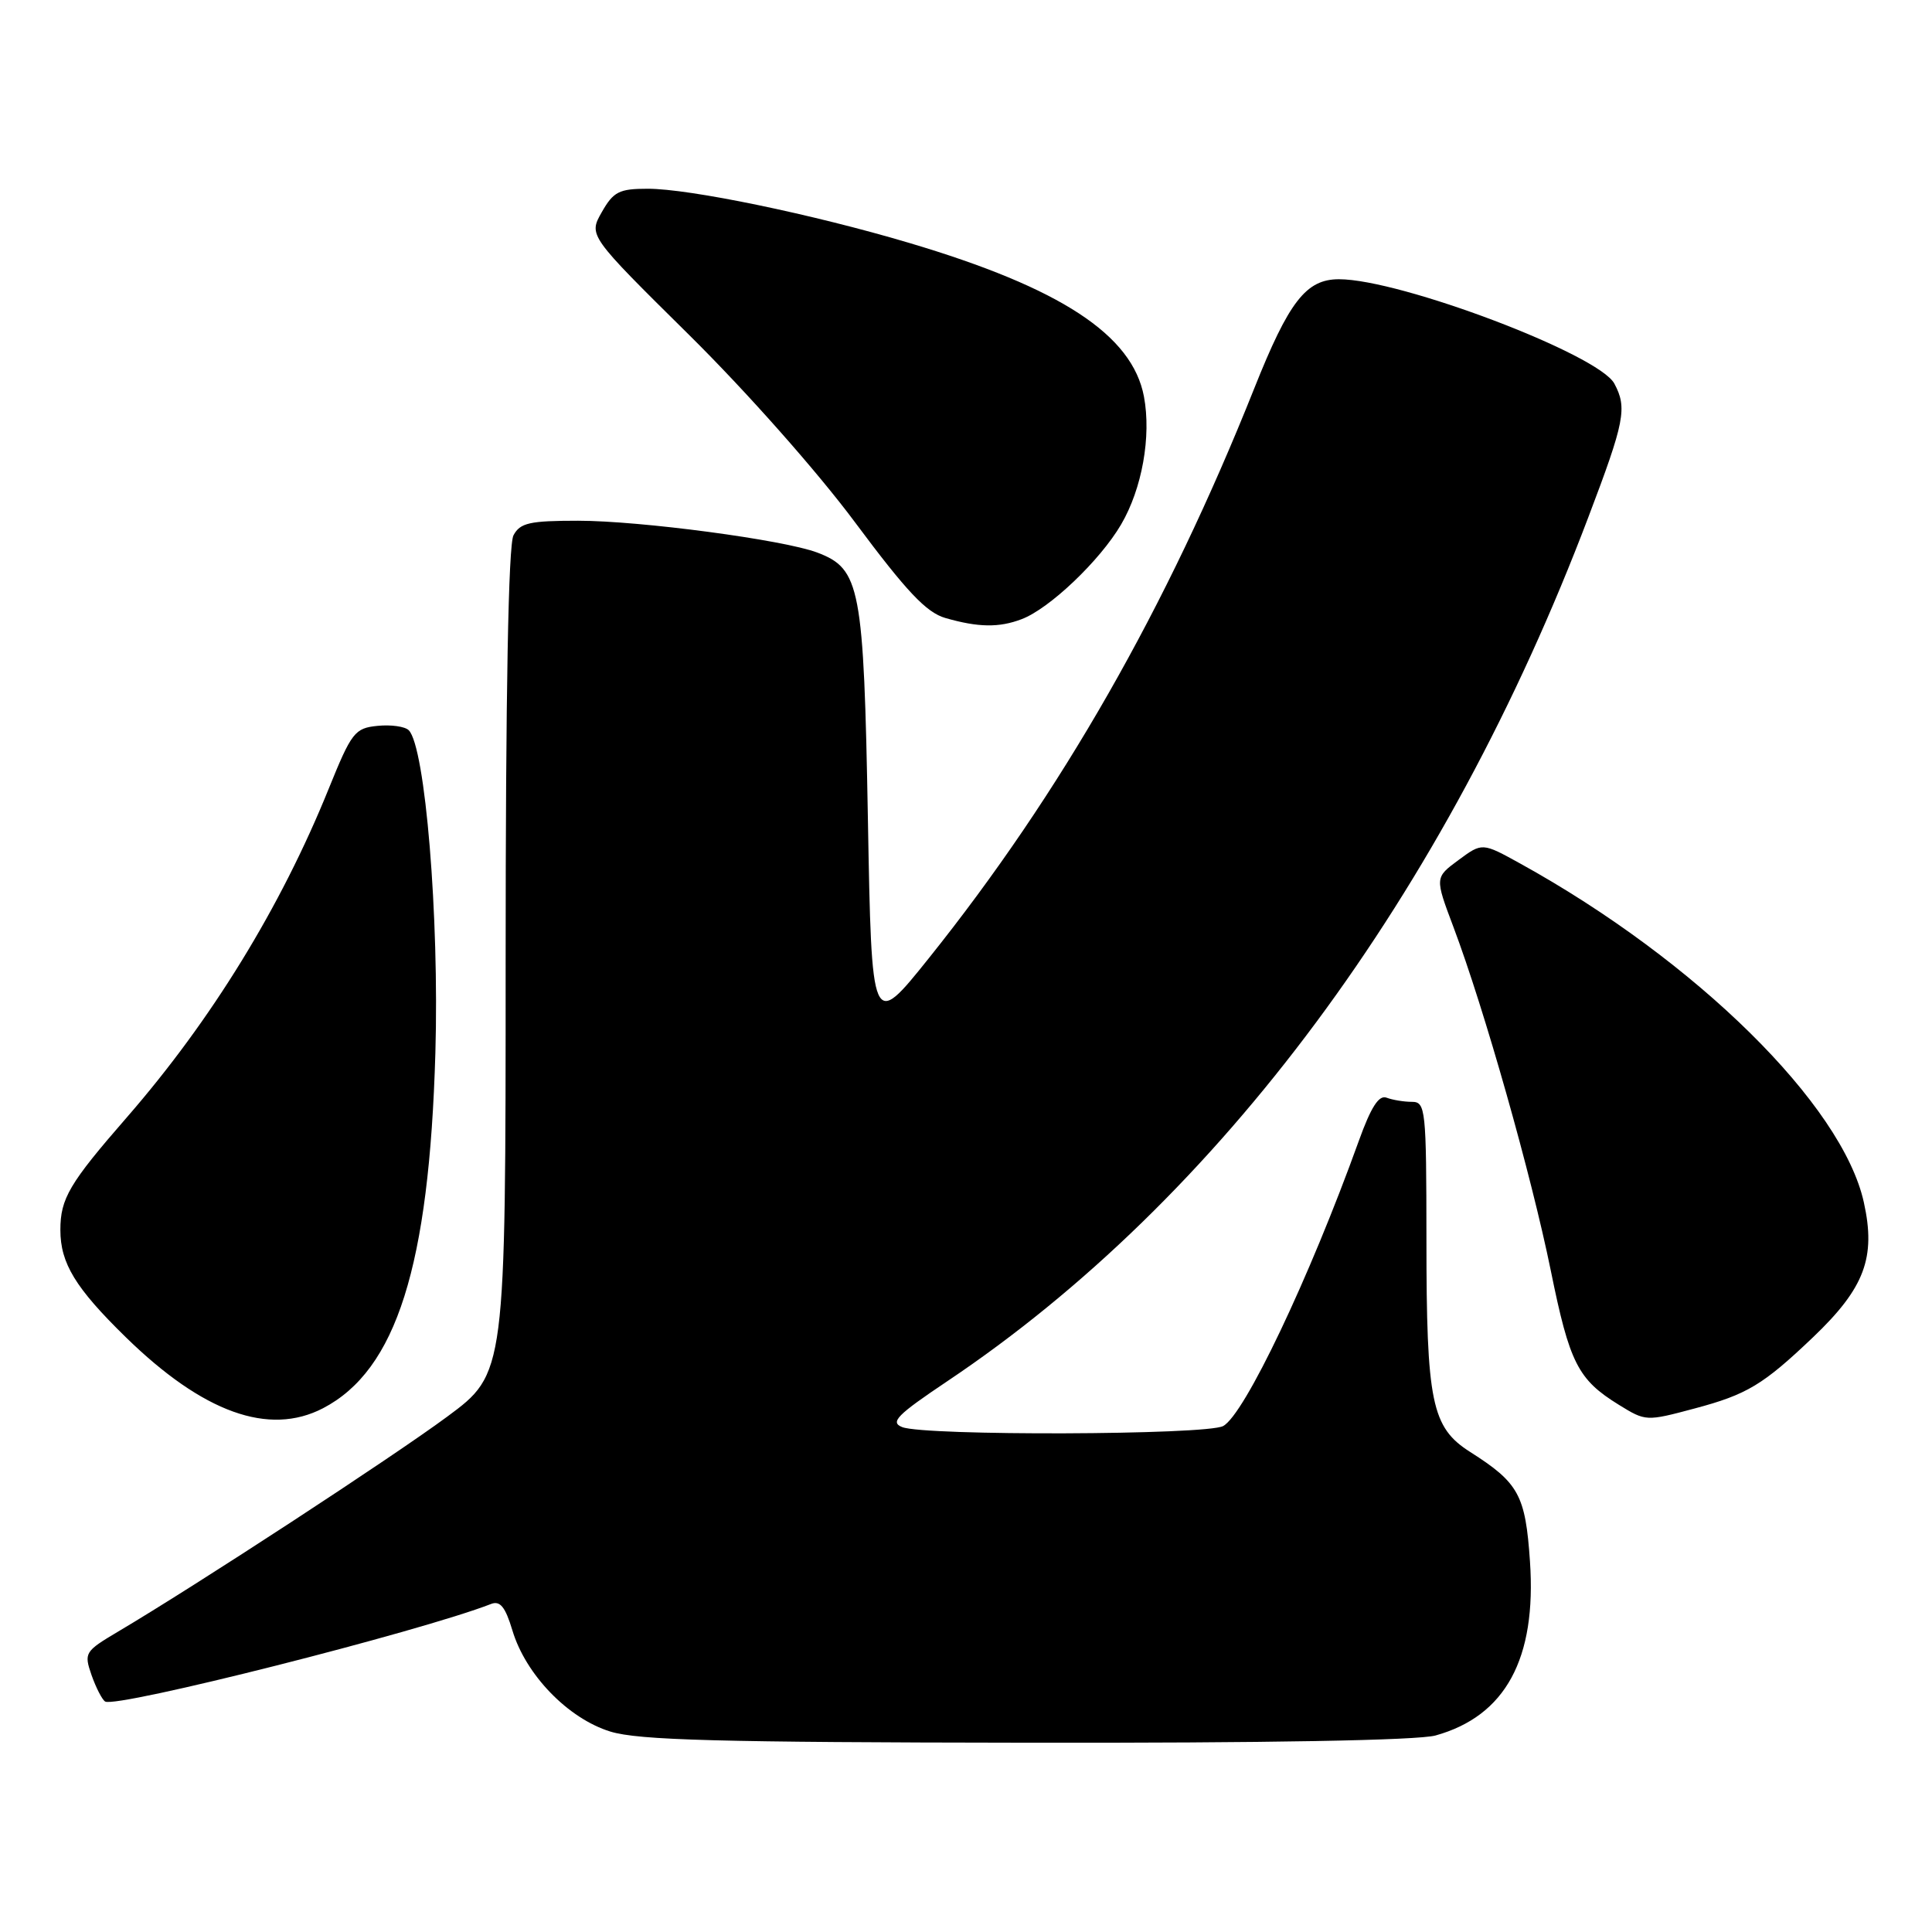 <?xml version="1.0" encoding="UTF-8" standalone="no"?>
<!DOCTYPE svg PUBLIC "-//W3C//DTD SVG 1.1//EN" "http://www.w3.org/Graphics/SVG/1.1/DTD/svg11.dtd" >
<svg xmlns="http://www.w3.org/2000/svg" xmlns:xlink="http://www.w3.org/1999/xlink" version="1.1" viewBox="0 0 256 256">
 <g >
 <path fill="currentColor"
d=" M 190.22 229.96 C 199.49 227.38 203.61 219.78 202.73 206.91 C 202.13 198.09 201.25 196.49 194.80 192.39 C 189.69 189.14 189.01 185.84 189.01 164.25 C 189.00 146.93 188.90 146.00 187.08 146.00 C 186.03 146.00 184.52 145.75 183.73 145.45 C 182.71 145.06 181.67 146.67 180.04 151.20 C 173.49 169.39 164.90 187.45 162.07 188.96 C 159.83 190.16 122.57 190.28 119.55 189.10 C 117.90 188.45 118.84 187.50 125.55 183.00 C 161.56 158.87 191.53 118.47 210.46 68.54 C 215.29 55.83 215.63 54.05 213.91 50.83 C 211.83 46.95 185.57 37.00 177.42 37.00 C 173.06 37.00 170.79 39.93 166.18 51.50 C 154.60 80.56 140.57 105.11 123.08 126.96 C 115.50 136.42 115.50 136.42 115.00 108.46 C 114.45 77.75 114.00 75.38 108.30 73.22 C 103.85 71.53 84.83 69.00 76.60 69.00 C 70.18 69.00 68.92 69.28 68.04 70.93 C 67.36 72.20 67.00 91.73 67.00 127.43 C 67.00 181.99 67.00 181.99 59.25 187.72 C 52.02 193.07 25.95 210.10 15.64 216.20 C 11.23 218.82 11.11 219.01 12.13 221.96 C 12.72 223.63 13.53 225.21 13.93 225.46 C 15.42 226.37 55.63 216.21 65.08 212.53 C 66.27 212.07 66.96 212.93 67.89 216.02 C 69.65 221.91 75.27 227.71 80.87 229.44 C 84.61 230.59 95.26 230.87 136.00 230.92 C 167.87 230.97 187.87 230.61 190.22 229.96 Z  M 42.80 186.60 C 52.52 181.54 56.87 167.79 57.69 139.50 C 58.21 121.50 56.35 98.95 54.16 96.76 C 53.66 96.26 51.80 96.00 50.03 96.18 C 47.01 96.48 46.59 97.02 43.56 104.50 C 37.20 120.23 28.01 135.18 16.82 148.04 C 9.18 156.81 8.00 158.81 8.00 162.98 C 8.00 167.40 10.00 170.67 16.67 177.19 C 26.91 187.19 35.63 190.32 42.80 186.60 Z  M 224.55 186.63 C 231.49 184.78 233.62 183.50 240.25 177.18 C 247.07 170.67 248.59 166.64 246.97 159.32 C 244.12 146.39 224.75 127.30 201.45 114.43 C 196.40 111.64 196.40 111.64 193.26 113.96 C 190.12 116.28 190.12 116.28 192.59 122.84 C 196.67 133.67 202.92 155.74 205.49 168.37 C 207.98 180.63 209.08 182.79 214.50 186.14 C 218.07 188.34 218.11 188.35 224.55 186.63 Z  M 135.38 82.04 C 139.07 80.64 145.75 74.28 148.55 69.50 C 151.33 64.76 152.57 57.83 151.58 52.55 C 150.04 44.37 140.54 38.15 120.48 32.19 C 107.67 28.38 91.33 25.00 85.81 25.01 C 82.04 25.01 81.28 25.40 79.74 28.11 C 77.98 31.20 77.98 31.20 91.28 44.35 C 98.93 51.91 108.30 62.49 113.31 69.23 C 120.13 78.39 122.74 81.16 125.27 81.89 C 129.62 83.14 132.38 83.19 135.38 82.04 Z "/>
</g>
</svg>